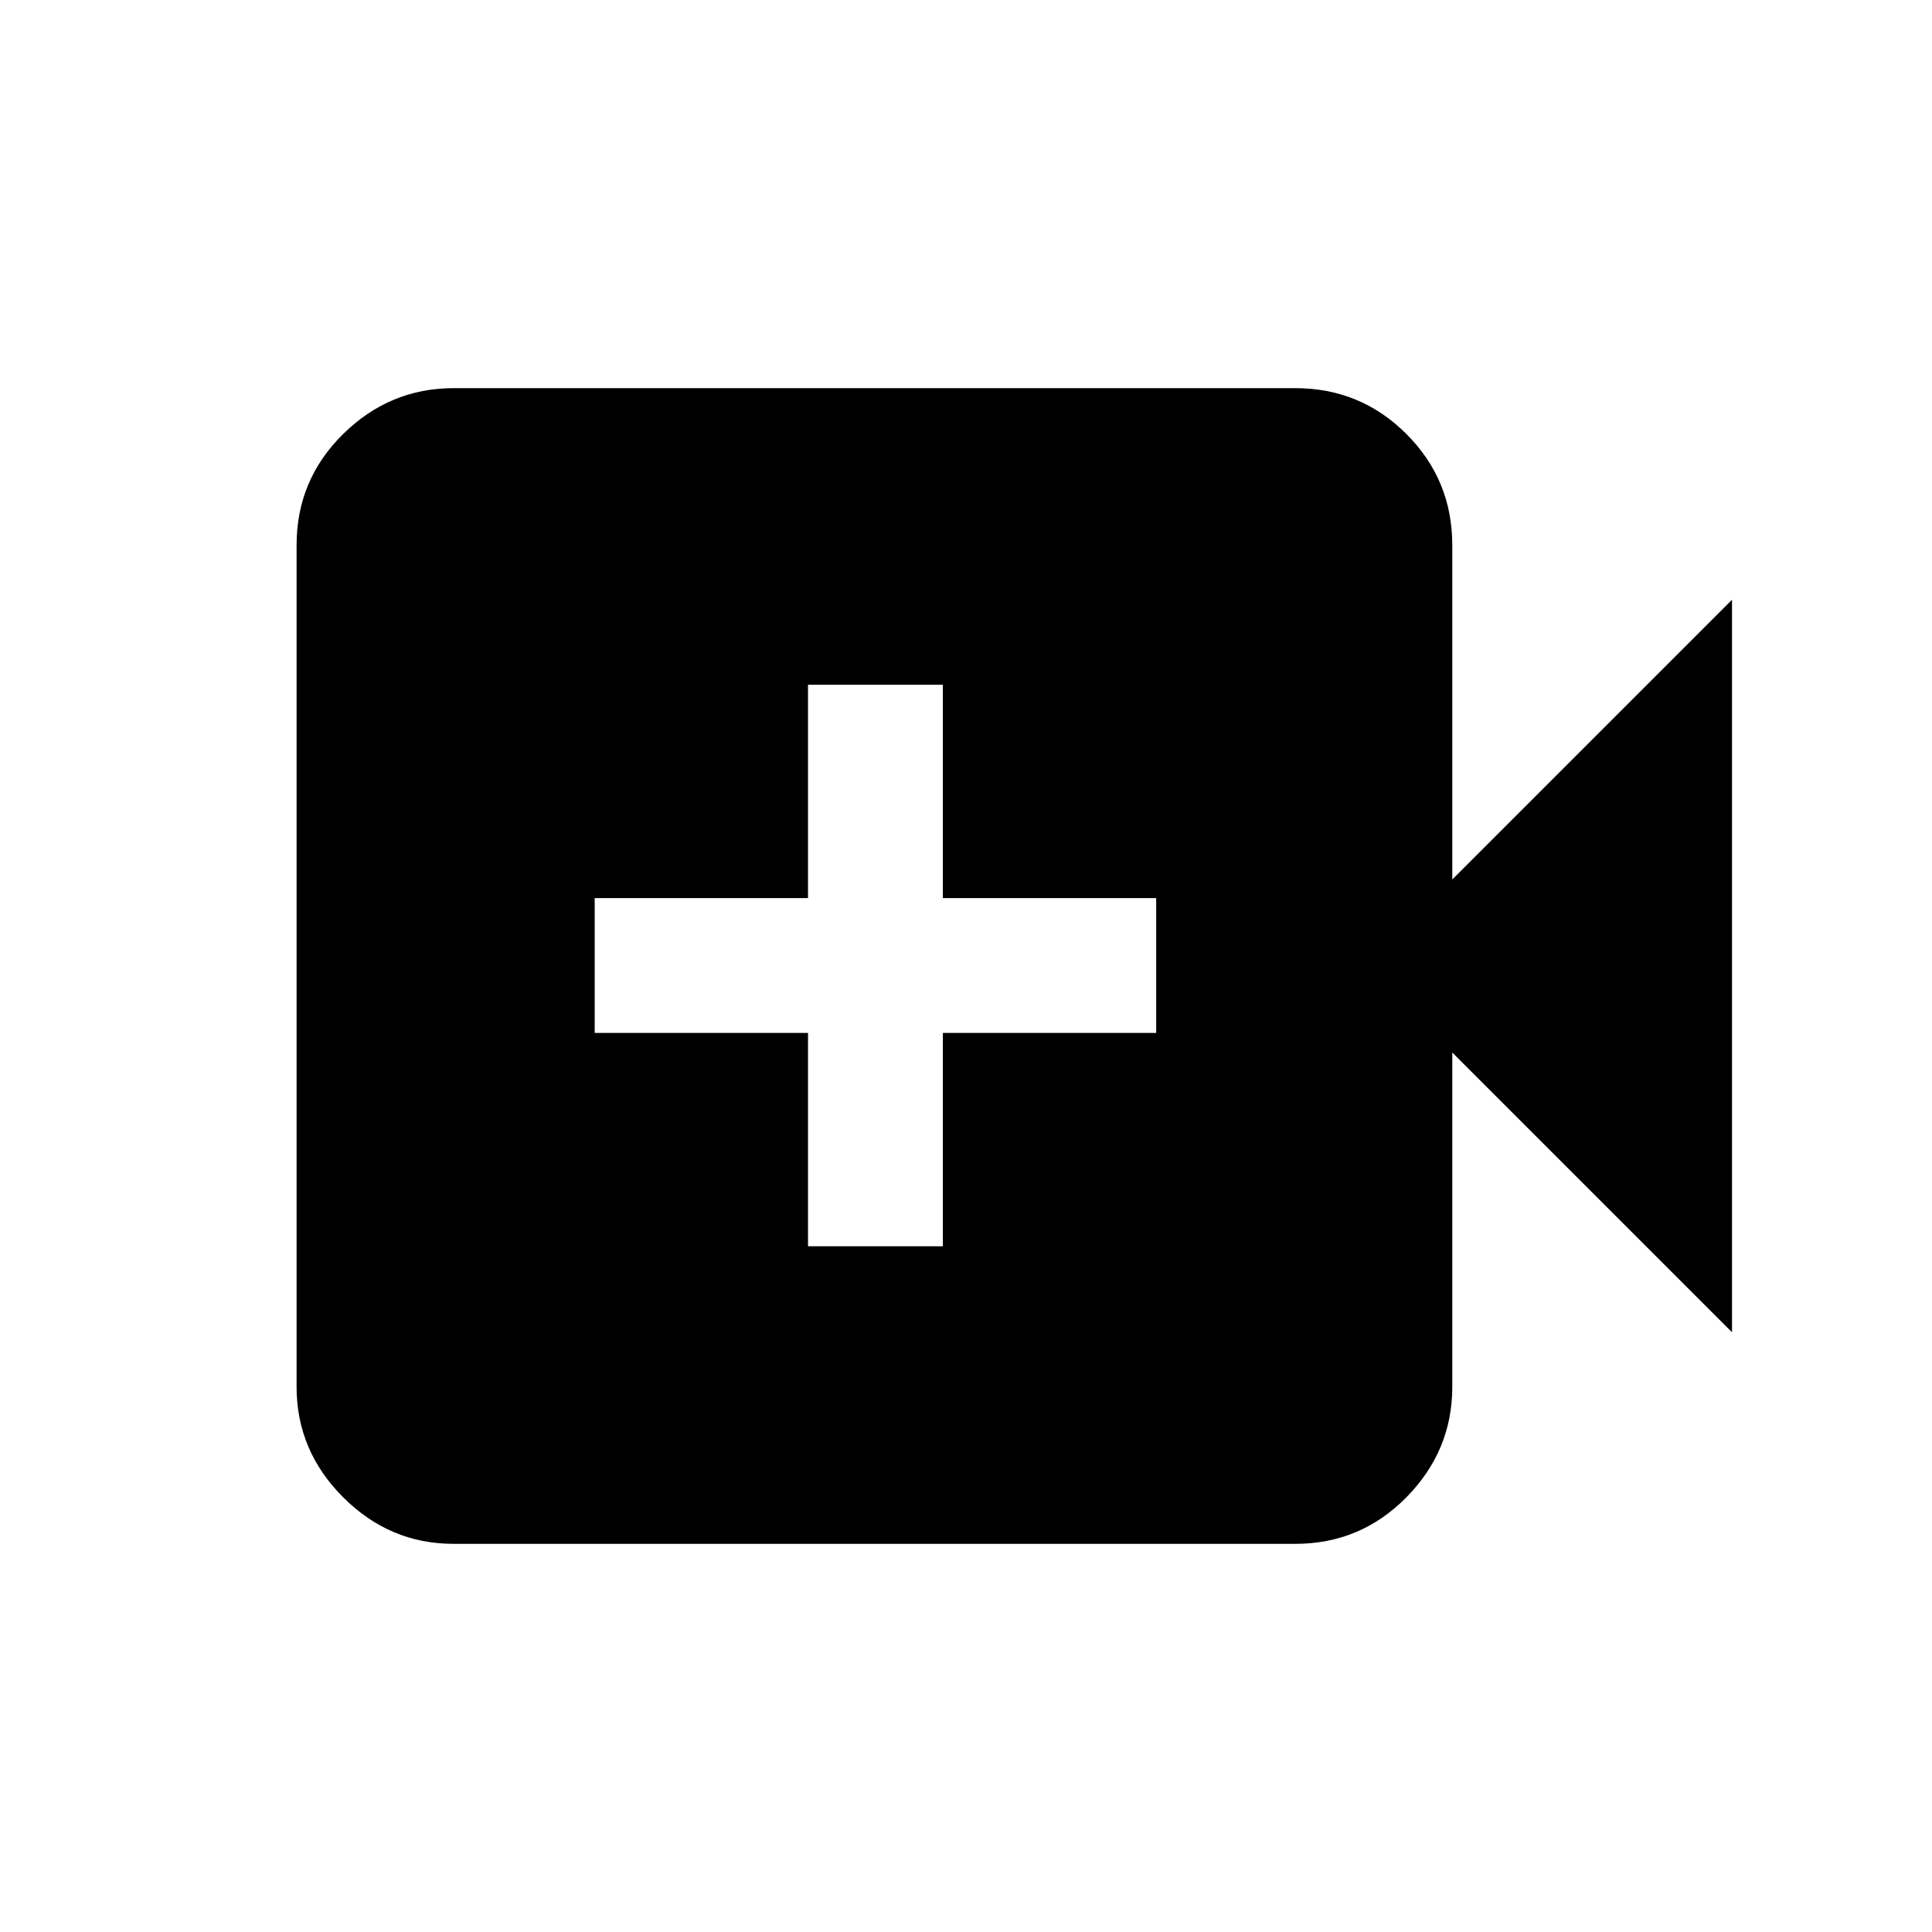 <svg xmlns="http://www.w3.org/2000/svg" height="20" viewBox="0 -960 960 960" width="20"><path d="M401.5-340.74h67v-106h106v-67h-106v-106h-67v106h-106v67h106v106ZM225.37-192.87q-31.72 0-54.86-23.14t-23.14-54.86v-418.26q0-32.42 23.14-55.21t54.86-22.79h418.26q32.42 0 55.21 22.79t22.79 55.21V-523l139-139v364l-139-139v166.13q0 31.72-22.79 54.86t-55.21 23.14H225.37Z"/></svg>